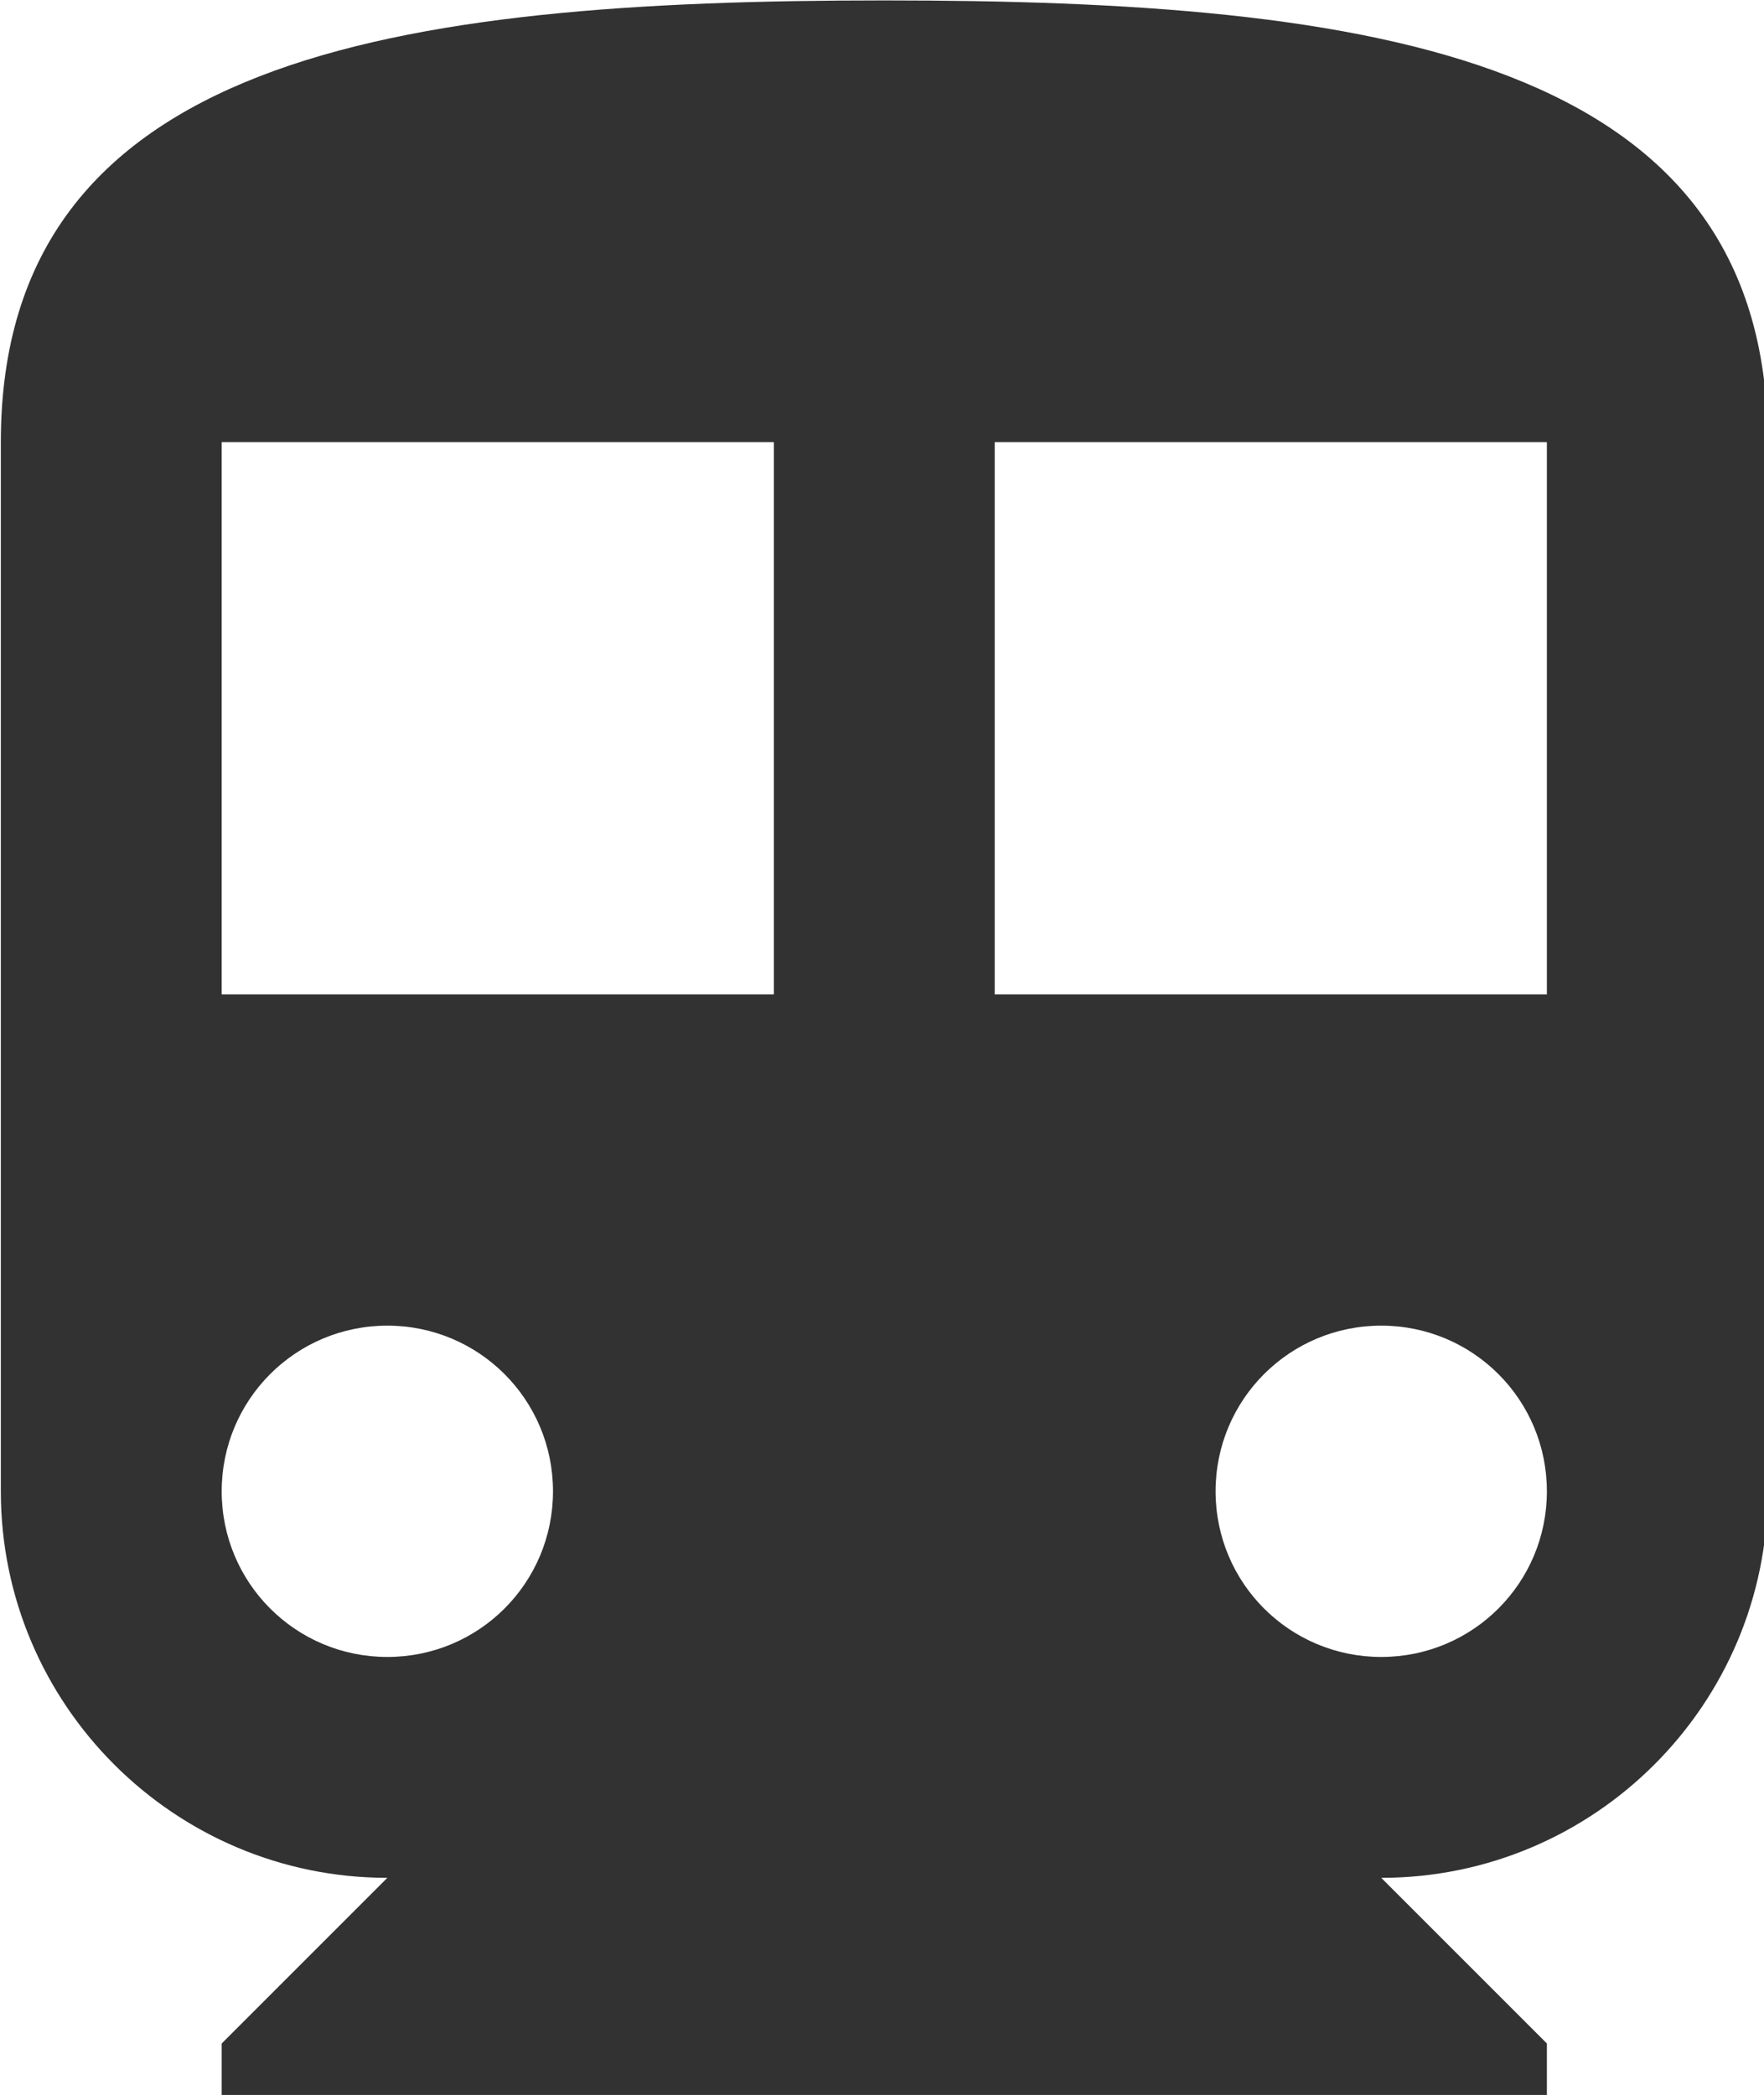 <?xml version="1.0" encoding="UTF-8" standalone="no"?>
<!-- Created with Inkscape (http://www.inkscape.org/) -->

<svg
   id="svg1100"
   version="1.1"
   viewBox="0 0 4.233 5.027"
   height="5.027mm"
   width="4.233mm"
   xmlns="http://www.w3.org/2000/svg"
   xmlns:svg="http://www.w3.org/2000/svg">
  <defs
     id="defs1097" />
  <g
     id="New_Layer_1652809083.932678"
     style="display:inline"
     transform="translate(-111.127,-885.908)">
    <path
       fill="#323232"
       d="M 12,2 C 7.58,2 4,2.5 4,6 v 9.5 C 4,17.43 5.57,19 7.5,19 L 6,20.5 V 21 H 18 V 20.5 L 16.5,19 C 18.43,19 20,17.43 20,15.5 V 6 C 20,2.5 16.42,2 12,2 Z M 7.5,17 C 6.67,17 6,16.33 6,15.5 6,14.67 6.67,14 7.5,14 8.33,14 9,14.67 9,15.5 9,16.33 8.33,17 7.5,17 Z M 11,11 H 6 V 6 h 5 z m 5.5,6 C 15.67,17 15,16.33 15,15.5 15,14.67 15.67,14 16.5,14 17.33,14 18,14.67 18,15.5 18,16.33 17.33,17 16.5,17 Z M 18,11 H 13 V 6 h 5 z"
       id="path12082"
       transform="matrix(0.265,0,0,0.265,110.069,885.379)" />
  </g>
</svg>
